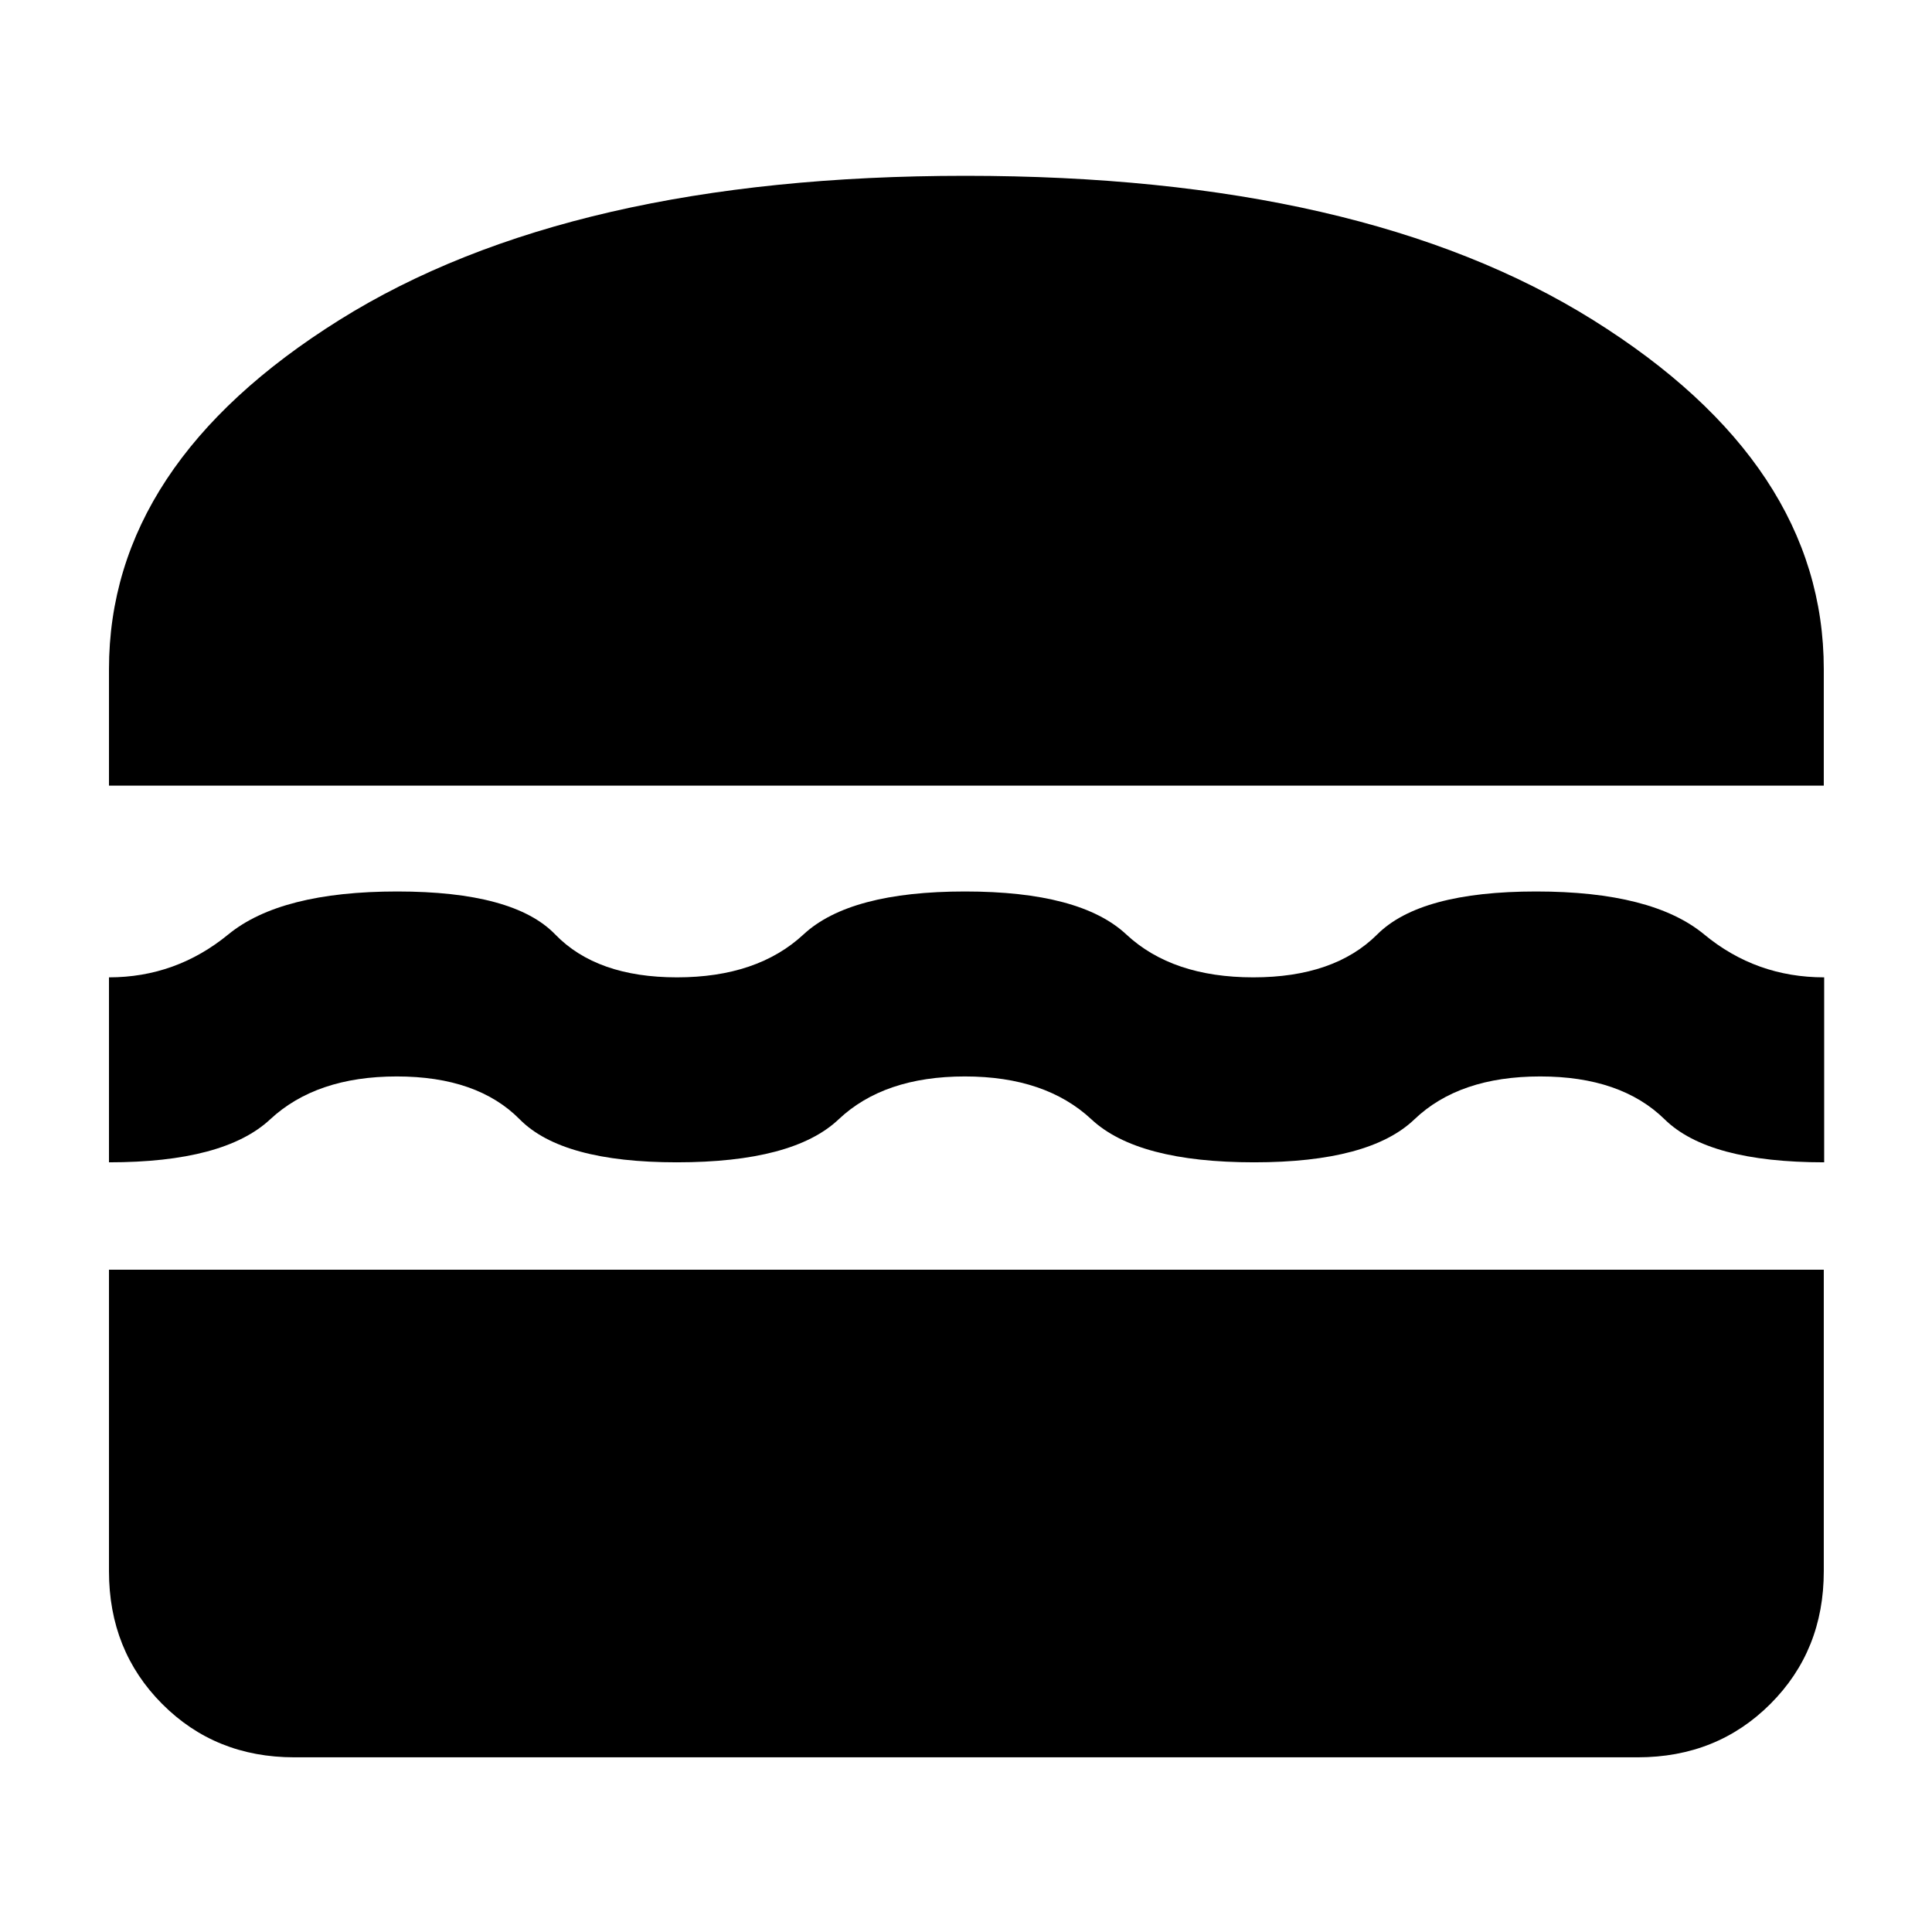 <svg xmlns="http://www.w3.org/2000/svg" height="40" viewBox="0 -960 960 960" width="40"><path d="M146.25-86.8q-39.26 0-65.68-26.53-26.42-26.53-26.42-65.94v-149.82h852.08v149.82q0 39.41-26.53 65.94T813.75-86.8h-667.5Zm333.19-338.32q-40.2 0-62.76 21.34-22.56 21.33-80.38 21.33-56.97 0-78.03-21.33-21.06-21.34-61.1-21.34-40.03 0-62.95 21.34-22.91 21.33-80.07 21.33v-91.91q33.27 0 59.31-21.34 26.05-21.33 83.92-21.33 57.87 0 78.48 21.33 20.62 21.34 60.53 21.34 39.92 0 62.89-21.34 22.98-21.33 80.23-21.33 57.26 0 80.12 21.33 22.87 21.34 63.13 21.34 40.23 0 61.59-21.34 21.37-21.33 78.95-21.33 57.7 0 83.48 21.33 25.78 21.34 59.64 21.34v91.91q-57.53 0-79.24-21.33-21.72-21.34-61.85-21.34-40.25 0-62.54 21.34-22.28 21.33-79.59 21.33-58 0-80.85-21.33-22.85-21.34-62.91-21.34ZM54.15-569.62v-57.86q0-101.87 114.47-173.51 114.47-71.65 311.09-71.65 197.19 0 311.86 71.65 114.66 71.64 114.66 173.51v57.86H54.15Z"/></svg>